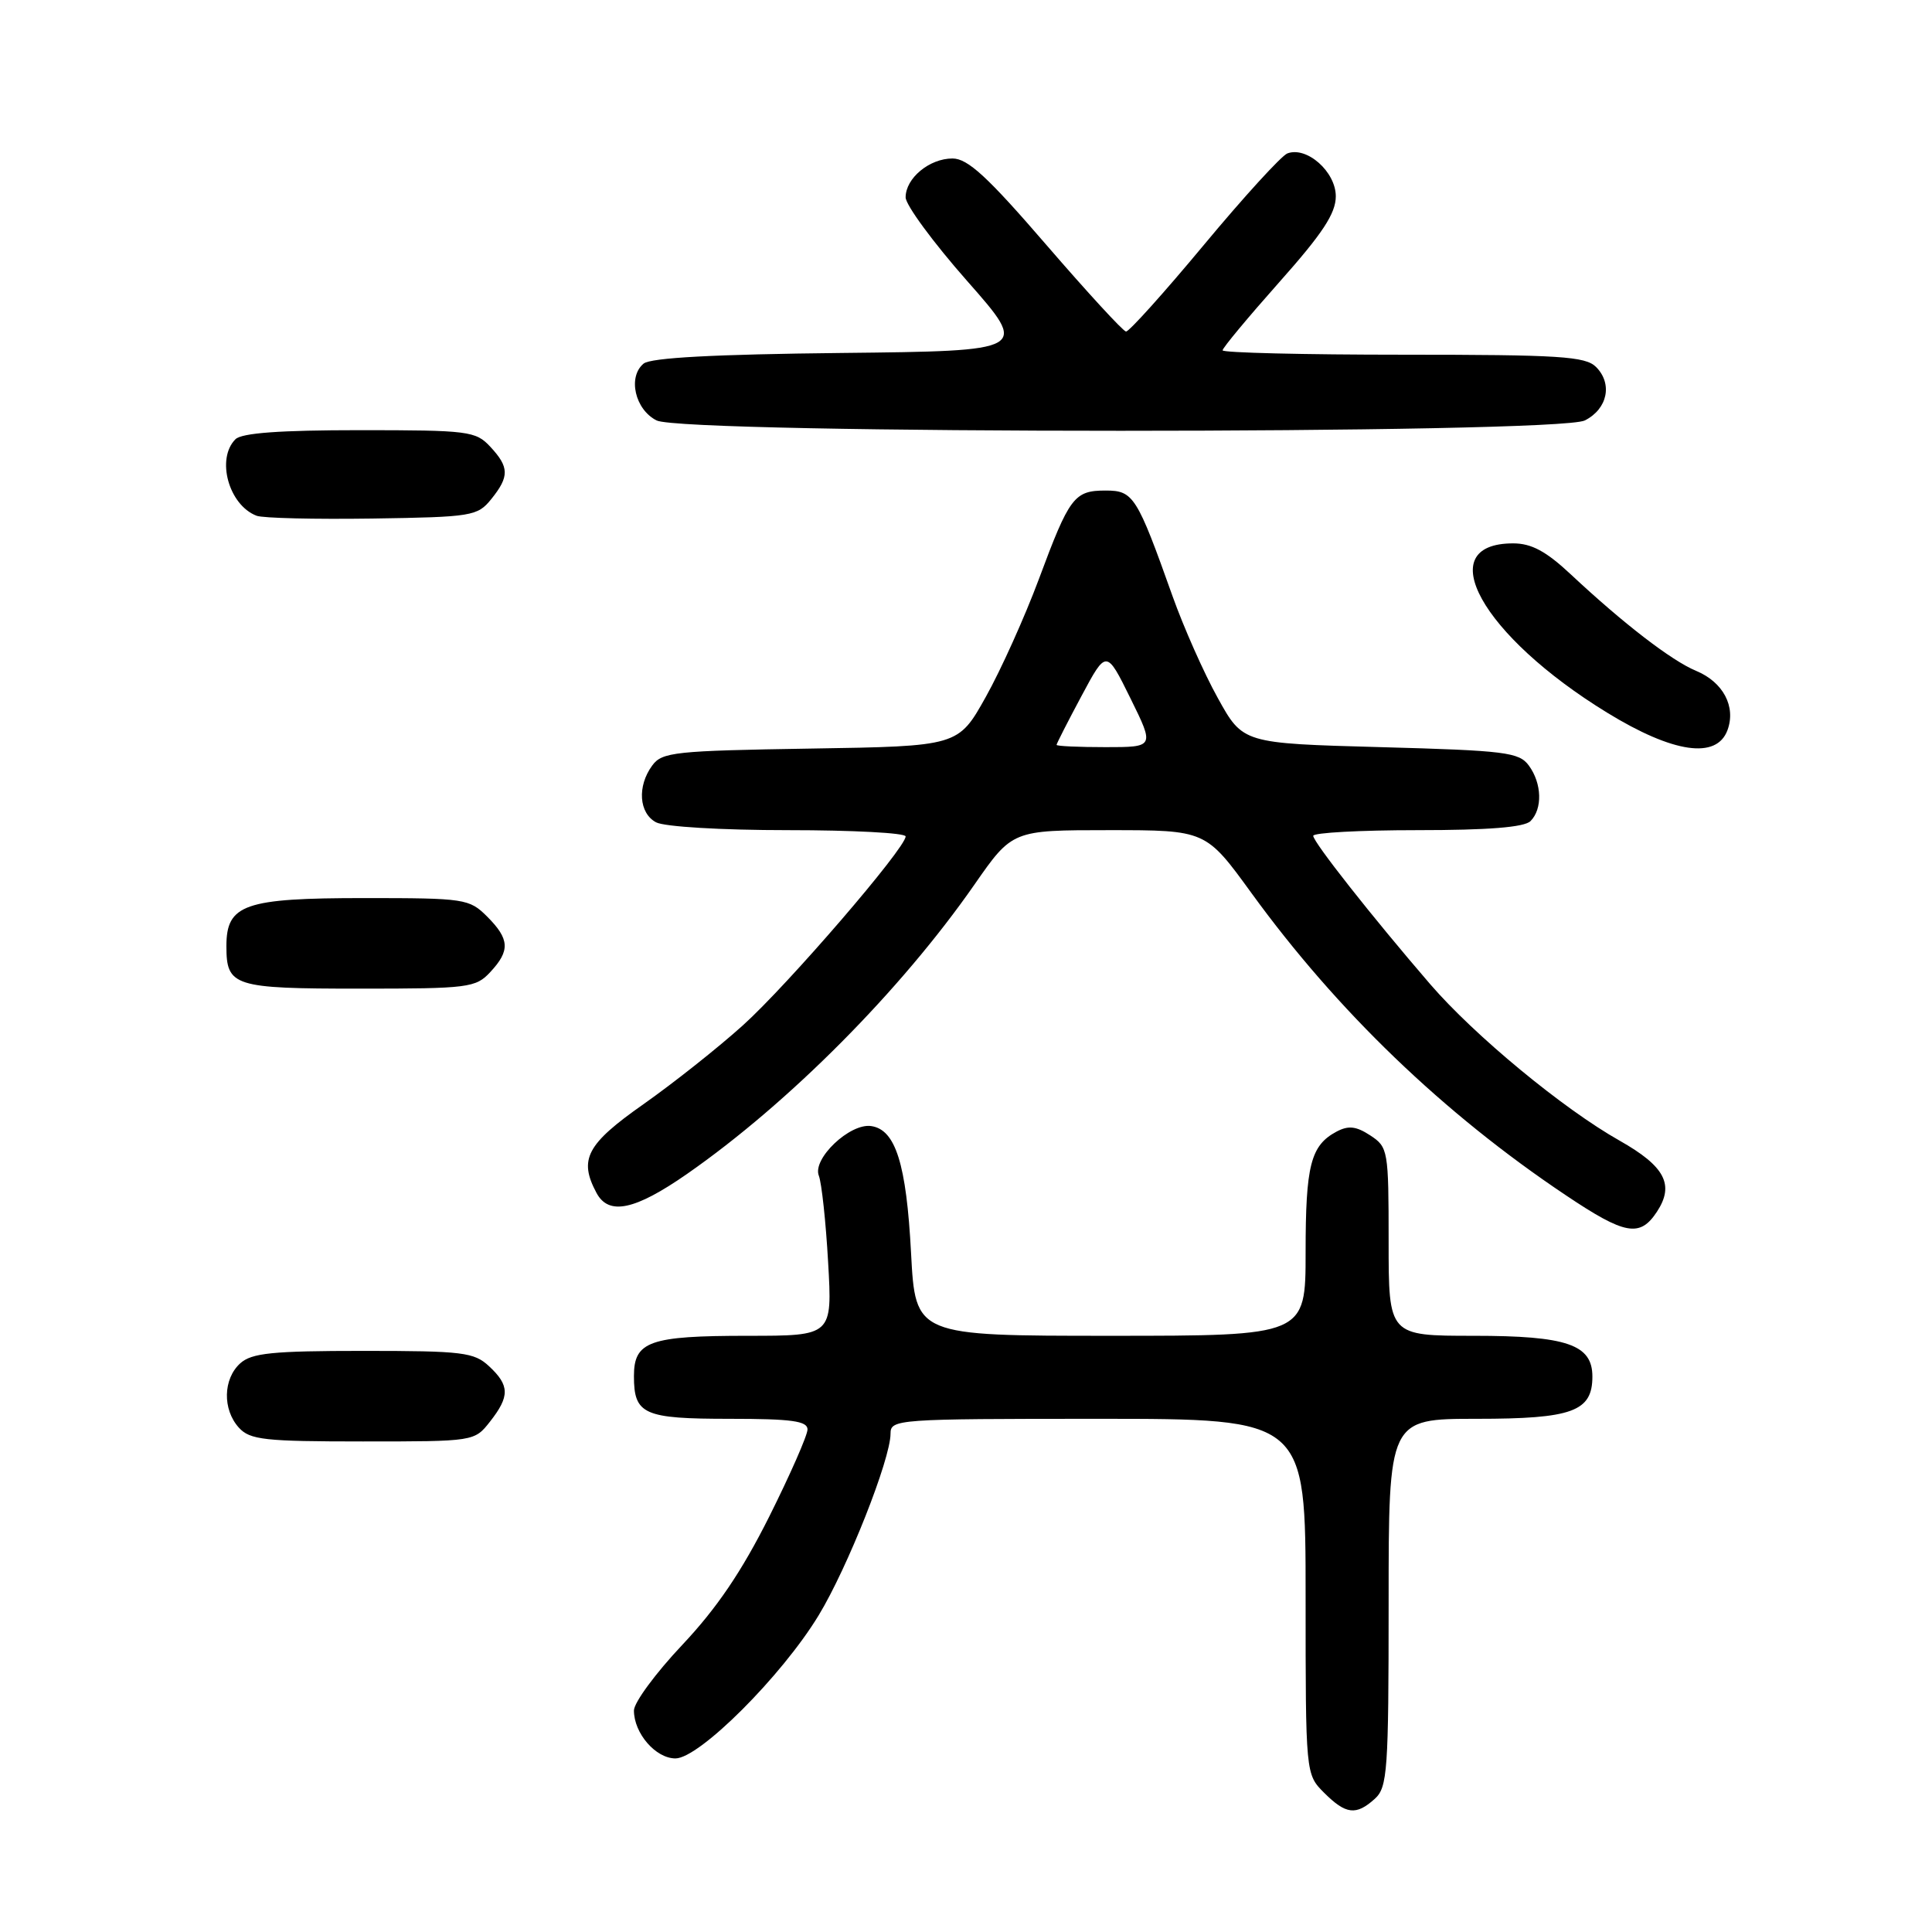 <?xml version="1.0" encoding="UTF-8" standalone="no"?>
<!DOCTYPE svg PUBLIC "-//W3C//DTD SVG 1.1//EN" "http://www.w3.org/Graphics/SVG/1.1/DTD/svg11.dtd" >
<svg xmlns="http://www.w3.org/2000/svg" xmlns:xlink="http://www.w3.org/1999/xlink" version="1.1" viewBox="0 0 256 256">
 <g >
 <path fill="currentColor"
d=" M 182.17 238.35 C 183.85 236.83 184.00 234.66 184.00 212.35 C 184.00 188.00 184.00 188.00 195.67 188.00 C 208.35 188.00 211.00 187.03 211.00 182.40 C 211.00 178.16 207.63 177.00 195.28 177.00 C 184.00 177.00 184.00 177.00 184.00 164.52 C 184.00 152.41 183.93 152.00 181.57 150.45 C 179.69 149.22 178.67 149.11 177.09 149.95 C 173.67 151.78 173.00 154.41 173.00 165.93 C 173.00 177.00 173.00 177.00 147.15 177.00 C 121.30 177.00 121.30 177.00 120.72 166.04 C 120.10 154.22 118.67 149.67 115.43 149.21 C 112.61 148.80 107.61 153.55 108.50 155.79 C 108.87 156.73 109.43 161.89 109.73 167.25 C 110.29 177.00 110.29 177.00 99.08 177.00 C 86.05 177.00 84.00 177.73 84.00 182.34 C 84.00 187.43 85.28 188.00 96.70 188.00 C 104.89 188.00 107.00 188.29 107.00 189.41 C 107.00 190.18 104.71 195.39 101.91 200.99 C 98.28 208.23 94.98 213.10 90.41 217.95 C 86.88 221.69 84.00 225.60 84.00 226.65 C 84.00 229.67 86.88 233.00 89.50 233.00 C 92.66 233.00 103.60 222.07 108.47 214.05 C 112.31 207.73 118.00 193.35 118.00 189.97 C 118.00 188.06 118.80 188.00 145.50 188.00 C 173.00 188.00 173.00 188.00 173.00 211.55 C 173.00 235.09 173.00 235.09 175.45 237.55 C 178.34 240.43 179.69 240.59 182.17 238.35 Z  M 64.93 188.37 C 67.56 185.02 67.54 183.58 64.81 181.04 C 62.82 179.18 61.33 179.00 48.14 179.00 C 36.07 179.00 33.35 179.28 31.83 180.65 C 29.55 182.72 29.47 186.76 31.65 189.17 C 33.12 190.79 35.04 191.00 48.08 191.00 C 62.85 191.00 62.86 191.00 64.93 188.37 Z  M 219.56 160.55 C 221.90 156.98 220.61 154.54 214.62 151.15 C 207.13 146.93 195.37 137.21 189.50 130.40 C 181.82 121.49 174.01 111.58 174.01 110.75 C 174.00 110.34 180.21 110.00 187.80 110.00 C 197.20 110.00 201.98 109.62 202.80 108.80 C 204.41 107.19 204.32 103.81 202.58 101.44 C 201.29 99.68 199.50 99.45 182.93 99.00 C 164.69 98.50 164.69 98.50 161.37 92.50 C 159.53 89.20 156.84 83.12 155.37 79.00 C 150.65 65.74 150.18 65.00 146.51 65.00 C 142.33 65.00 141.71 65.83 137.65 76.75 C 135.79 81.74 132.63 88.76 130.62 92.35 C 126.97 98.88 126.97 98.88 107.40 99.19 C 89.39 99.48 87.72 99.65 86.42 101.44 C 84.41 104.18 84.66 107.75 86.93 108.96 C 88.03 109.55 95.62 110.00 104.43 110.00 C 113.00 110.00 120.00 110.37 120.00 110.83 C 120.00 112.38 104.41 130.48 98.44 135.86 C 95.17 138.81 89.24 143.51 85.25 146.32 C 77.72 151.61 76.66 153.62 79.04 158.07 C 80.66 161.09 84.11 160.37 91.04 155.55 C 104.53 146.16 119.39 131.20 129.12 117.21 C 134.14 110.00 134.14 110.00 146.95 110.00 C 159.77 110.00 159.77 110.00 165.82 118.33 C 177.20 134.00 191.26 147.52 207.44 158.35 C 215.34 163.65 217.30 164.00 219.56 160.55 Z  M 64.96 128.81 C 67.62 125.96 67.53 124.44 64.55 121.45 C 62.18 119.09 61.61 119.00 48.27 119.00 C 32.39 119.00 30.00 119.83 30.00 125.36 C 30.00 130.70 30.93 131.00 47.66 131.00 C 62.07 131.00 63.04 130.88 64.96 128.81 Z  M 228.90 96.75 C 230.05 93.63 228.33 90.38 224.74 88.89 C 221.50 87.55 215.12 82.64 208.12 76.09 C 204.86 73.04 202.92 72.00 200.50 72.00 C 189.53 72.00 196.32 84.23 212.95 94.43 C 221.71 99.80 227.46 100.64 228.90 96.75 Z  M 65.09 66.14 C 67.51 63.14 67.49 61.90 64.96 59.19 C 63.04 57.12 62.07 57.00 47.66 57.00 C 37.12 57.00 32.03 57.37 31.20 58.20 C 28.61 60.79 30.31 66.93 34.00 68.34 C 34.83 68.66 41.73 68.82 49.34 68.71 C 62.56 68.51 63.27 68.39 65.09 66.14 Z  M 210.00 55.71 C 213.01 54.19 213.71 50.85 211.48 48.62 C 210.07 47.22 206.68 47.00 185.93 47.00 C 172.77 47.00 162.00 46.74 162.00 46.42 C 162.00 46.10 165.38 42.04 169.50 37.40 C 175.25 30.94 177.00 28.28 177.00 26.01 C 177.00 22.76 173.15 19.35 170.58 20.33 C 169.80 20.63 164.82 26.08 159.53 32.44 C 154.24 38.80 149.59 43.97 149.20 43.93 C 148.82 43.90 144.06 38.72 138.63 32.43 C 130.85 23.41 128.23 21.00 126.21 21.00 C 123.15 21.00 120.00 23.61 120.00 26.15 C 120.00 27.16 123.67 32.15 128.16 37.24 C 136.32 46.50 136.32 46.50 111.49 46.77 C 94.66 46.95 86.22 47.40 85.28 48.18 C 83.15 49.95 84.14 54.27 87.00 55.71 C 90.63 57.54 206.37 57.54 210.00 55.71 Z  M 140.00 98.70 C 140.00 98.54 141.48 95.63 143.30 92.23 C 146.60 86.06 146.60 86.06 149.79 92.53 C 152.98 99.00 152.98 99.00 146.49 99.00 C 142.92 99.00 140.00 98.87 140.00 98.70 Z "/>
</g>
</svg>